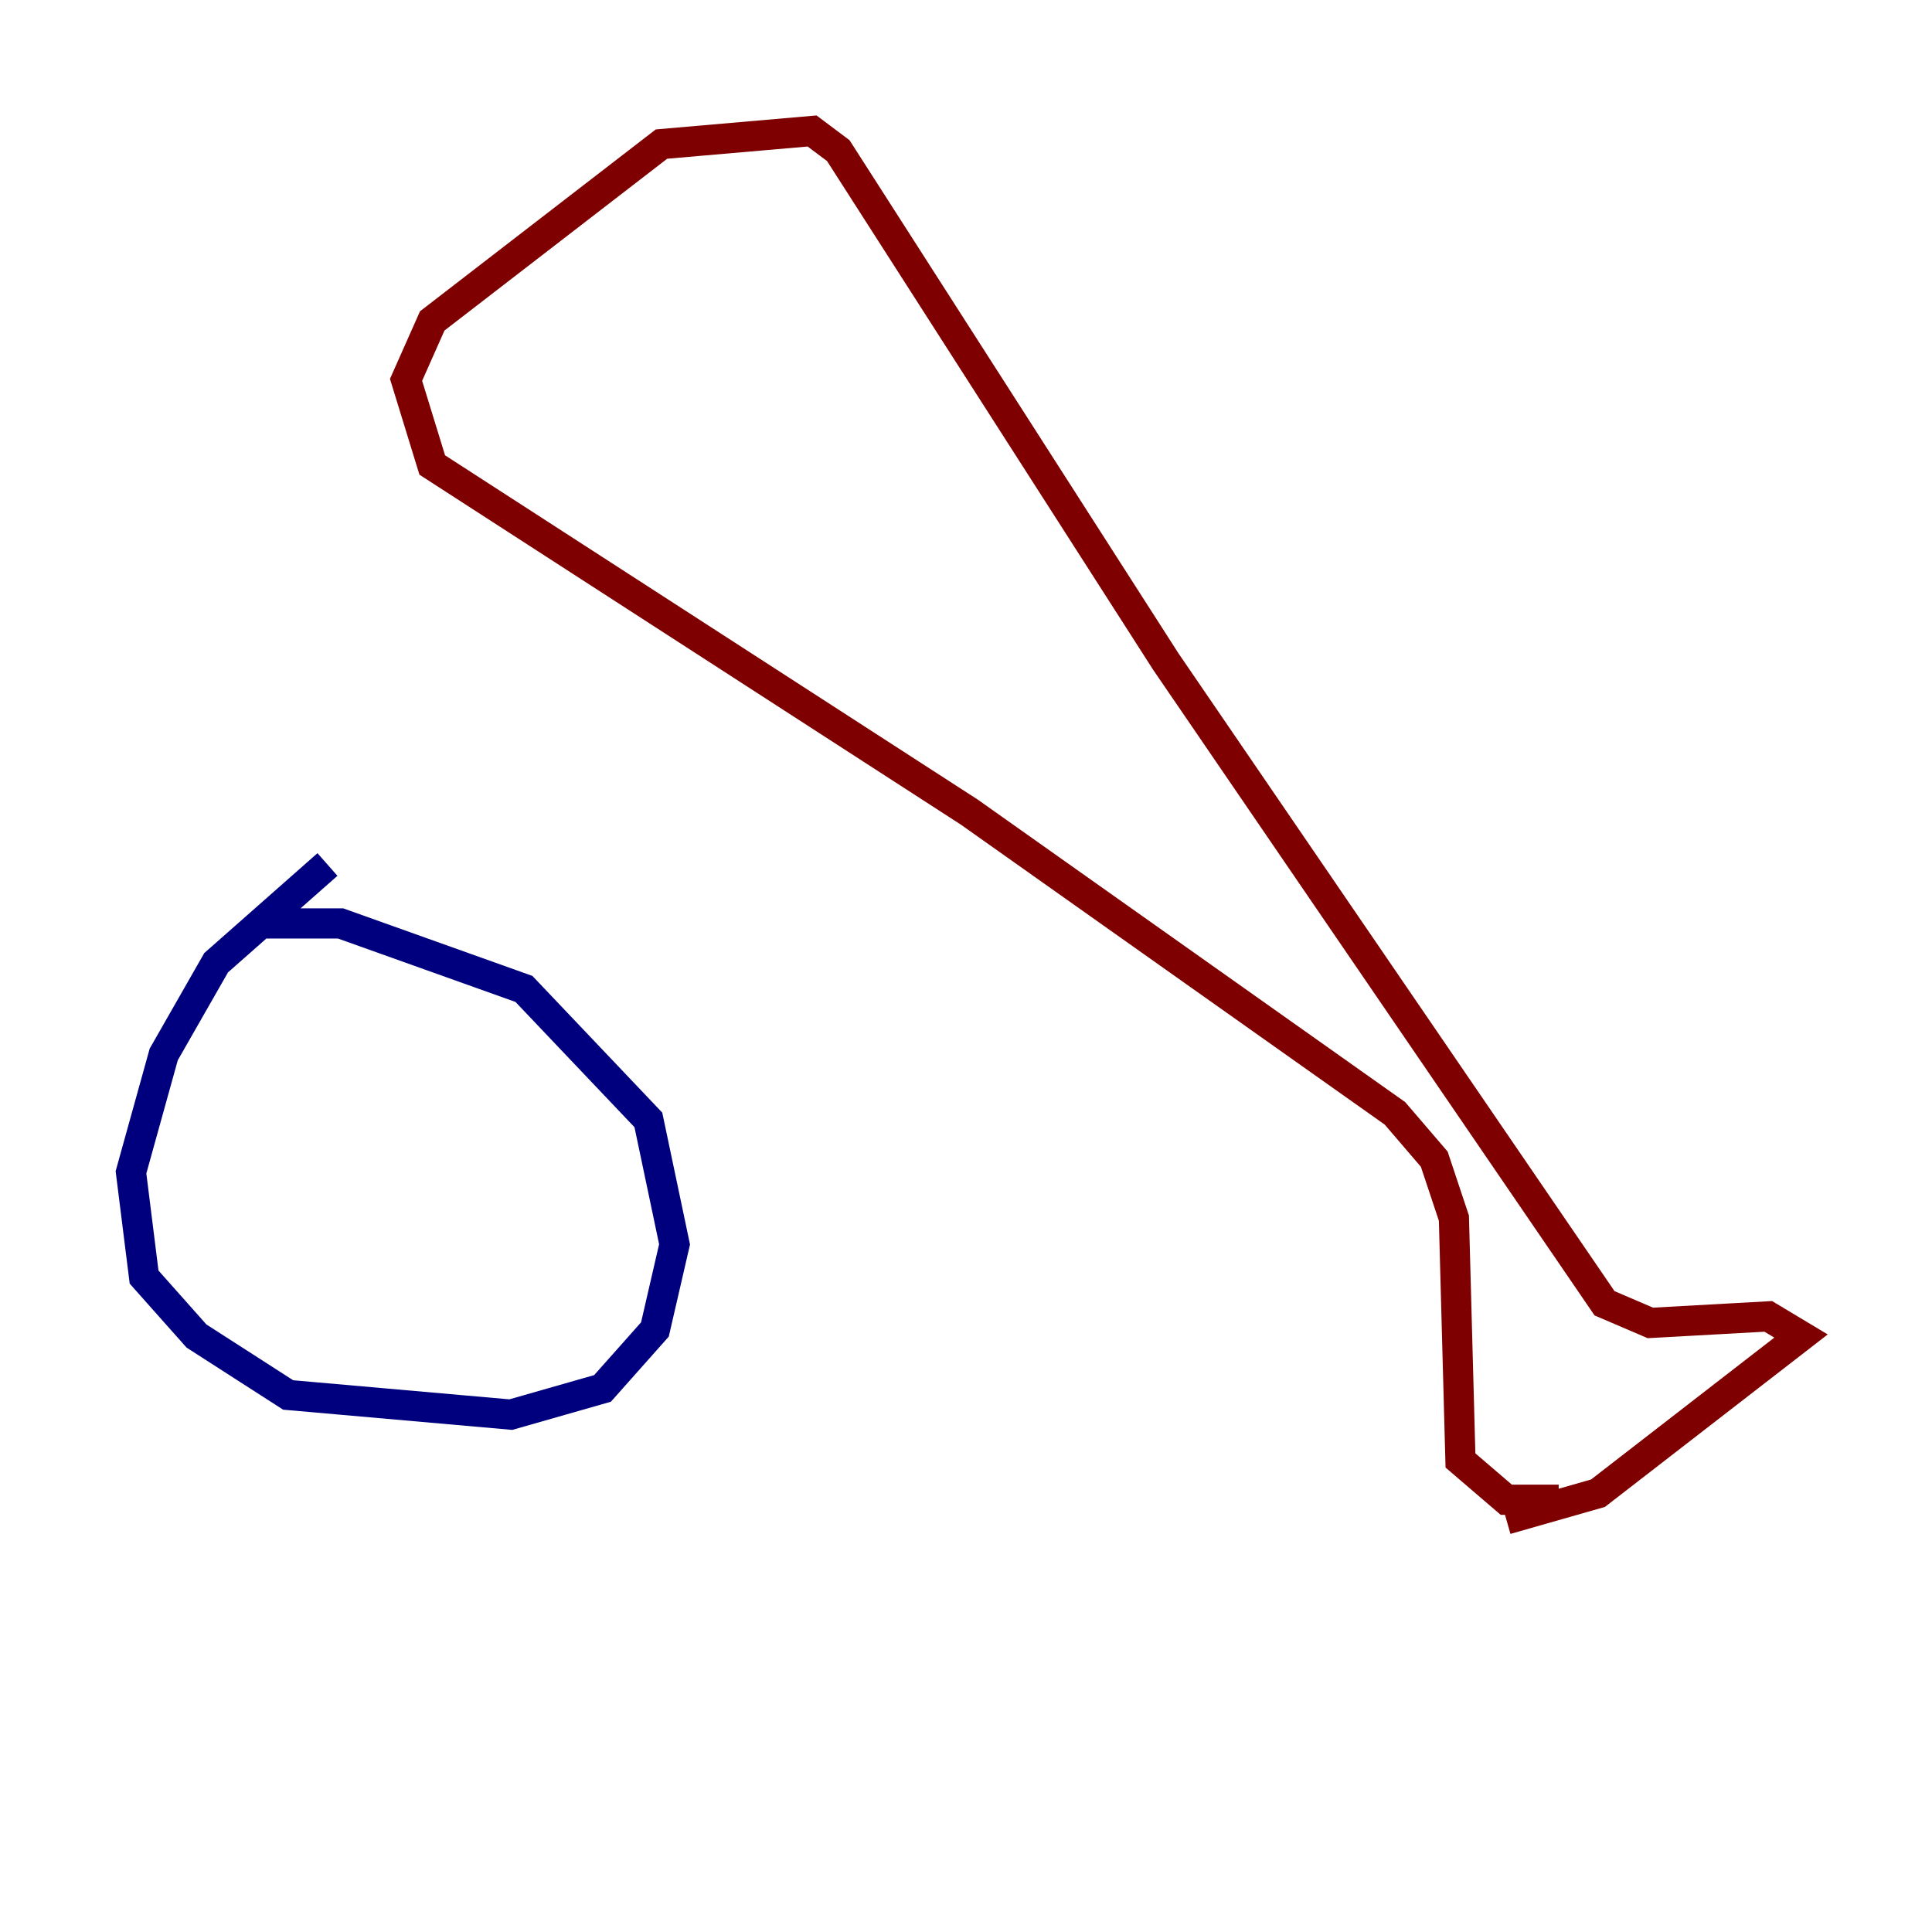 <?xml version="1.0" encoding="utf-8" ?>
<svg baseProfile="tiny" height="128" version="1.2" viewBox="0,0,128,128" width="128" xmlns="http://www.w3.org/2000/svg" xmlns:ev="http://www.w3.org/2001/xml-events" xmlns:xlink="http://www.w3.org/1999/xlink"><defs /><polyline fill="none" points="21.695,57.275 14.319,63.783 10.848,69.858 8.678,77.668 9.546,84.61 13.017,88.515 19.091,92.42 33.844,93.722 39.919,91.986 43.39,88.081 44.691,82.441 42.956,74.197 34.712,65.519 22.563,61.18 16.922,61.18" stroke="#00007f" stroke-width="2" /><polyline fill="none" points="99.797,100.664 105.871,98.929 119.322,88.515 117.153,87.214 109.342,87.647 106.305,86.346 77.234,43.824 55.539,9.98 53.803,8.678 43.824,9.546 28.637,21.261 26.902,25.166 28.637,30.807 64.217,53.803 92.42,73.763 95.024,76.8 96.325,80.705 96.759,96.759 99.797,99.363 103.268,99.363" stroke="#7f0000" stroke-width="2" /></svg>
